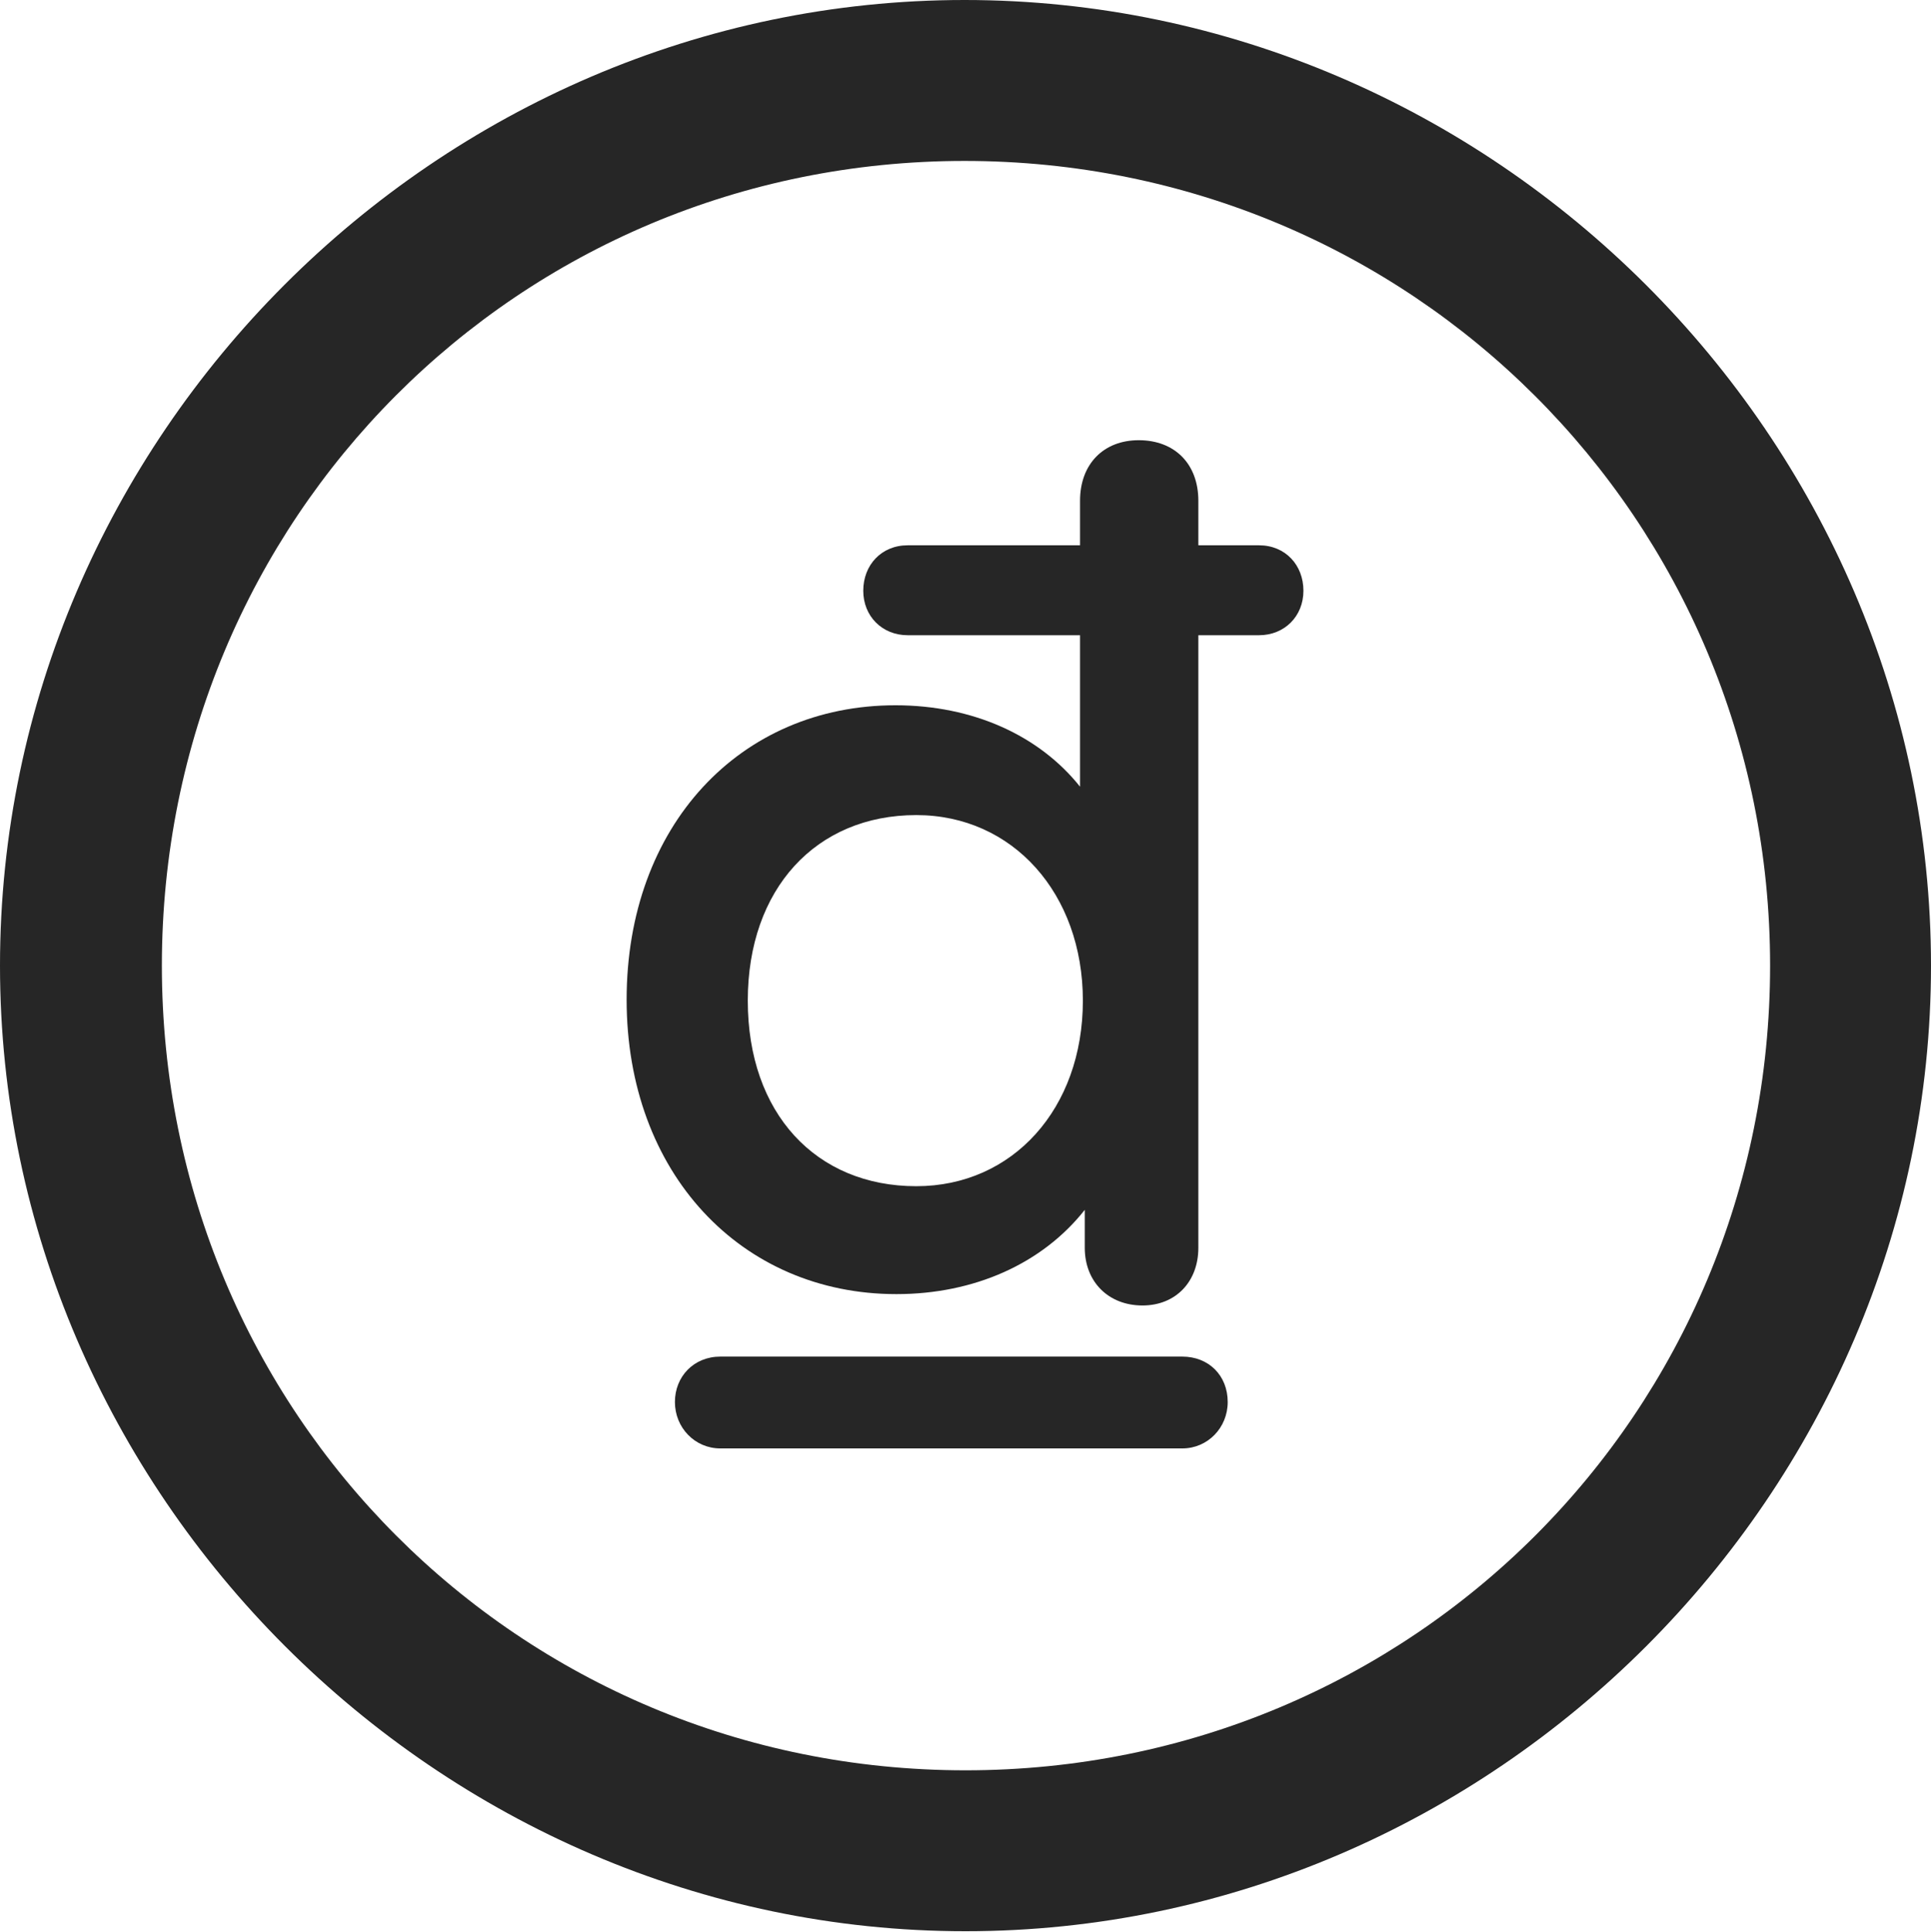 <?xml version="1.0" encoding="UTF-8"?>
<!--Generator: Apple Native CoreSVG 232.5-->
<!DOCTYPE svg
PUBLIC "-//W3C//DTD SVG 1.1//EN"
       "http://www.w3.org/Graphics/SVG/1.1/DTD/svg11.dtd">
<svg version="1.1" xmlns="http://www.w3.org/2000/svg" xmlns:xlink="http://www.w3.org/1999/xlink" width="99.609" height="99.658">
 <g>
  <rect height="99.658" opacity="0" width="99.609" x="0" y="0"/>
  <path d="M49.805 99.609C77.051 99.609 99.609 77.002 99.609 49.805C99.609 22.559 77.002 0 49.756 0C22.559 0 0 22.559 0 49.805C0 77.002 22.607 99.609 49.805 99.609ZM49.805 91.309C26.758 91.309 8.35 72.852 8.35 49.805C8.35 26.758 26.709 8.301 49.756 8.301C72.803 8.301 91.309 26.758 91.309 49.805C91.309 72.852 72.852 91.309 49.805 91.309Z" fill="#000000" fill-opacity="0.85"/>
  <path d="M32.324 51.562C32.324 60.498 38.232 66.748 46.24 66.748C50.244 66.748 53.76 65.186 55.957 62.402L55.957 64.356C55.957 66.113 57.178 67.334 58.935 67.334C60.645 67.334 61.816 66.113 61.816 64.356L61.816 32.764L64.941 32.764C66.26 32.764 67.236 31.787 67.236 30.469C67.236 29.15 66.309 28.125 64.941 28.125L61.816 28.125L61.816 25.83C61.816 23.926 60.596 22.705 58.74 22.705C56.934 22.705 55.713 23.926 55.713 25.83L55.713 28.125L46.826 28.125C45.459 28.125 44.531 29.15 44.531 30.469C44.531 31.787 45.508 32.764 46.826 32.764L55.713 32.764L55.713 40.576C53.613 37.94 50.195 36.377 46.191 36.377C38.184 36.377 32.324 42.578 32.324 51.562ZM38.574 51.611C38.574 45.85 42.09 42.041 47.266 42.041C52.246 42.041 55.859 46.094 55.859 51.611C55.859 57.178 52.246 61.182 47.266 61.182C42.09 61.182 38.574 57.422 38.574 51.611ZM34.815 72.314C34.815 73.633 35.84 74.707 37.158 74.707L60.986 74.707C62.305 74.707 63.33 73.633 63.33 72.314C63.33 70.947 62.353 69.971 60.986 69.971L37.158 69.971C35.791 69.971 34.815 70.996 34.815 72.314Z" fill="#000000" fill-opacity="0.85"/>
 </g>
</svg>
